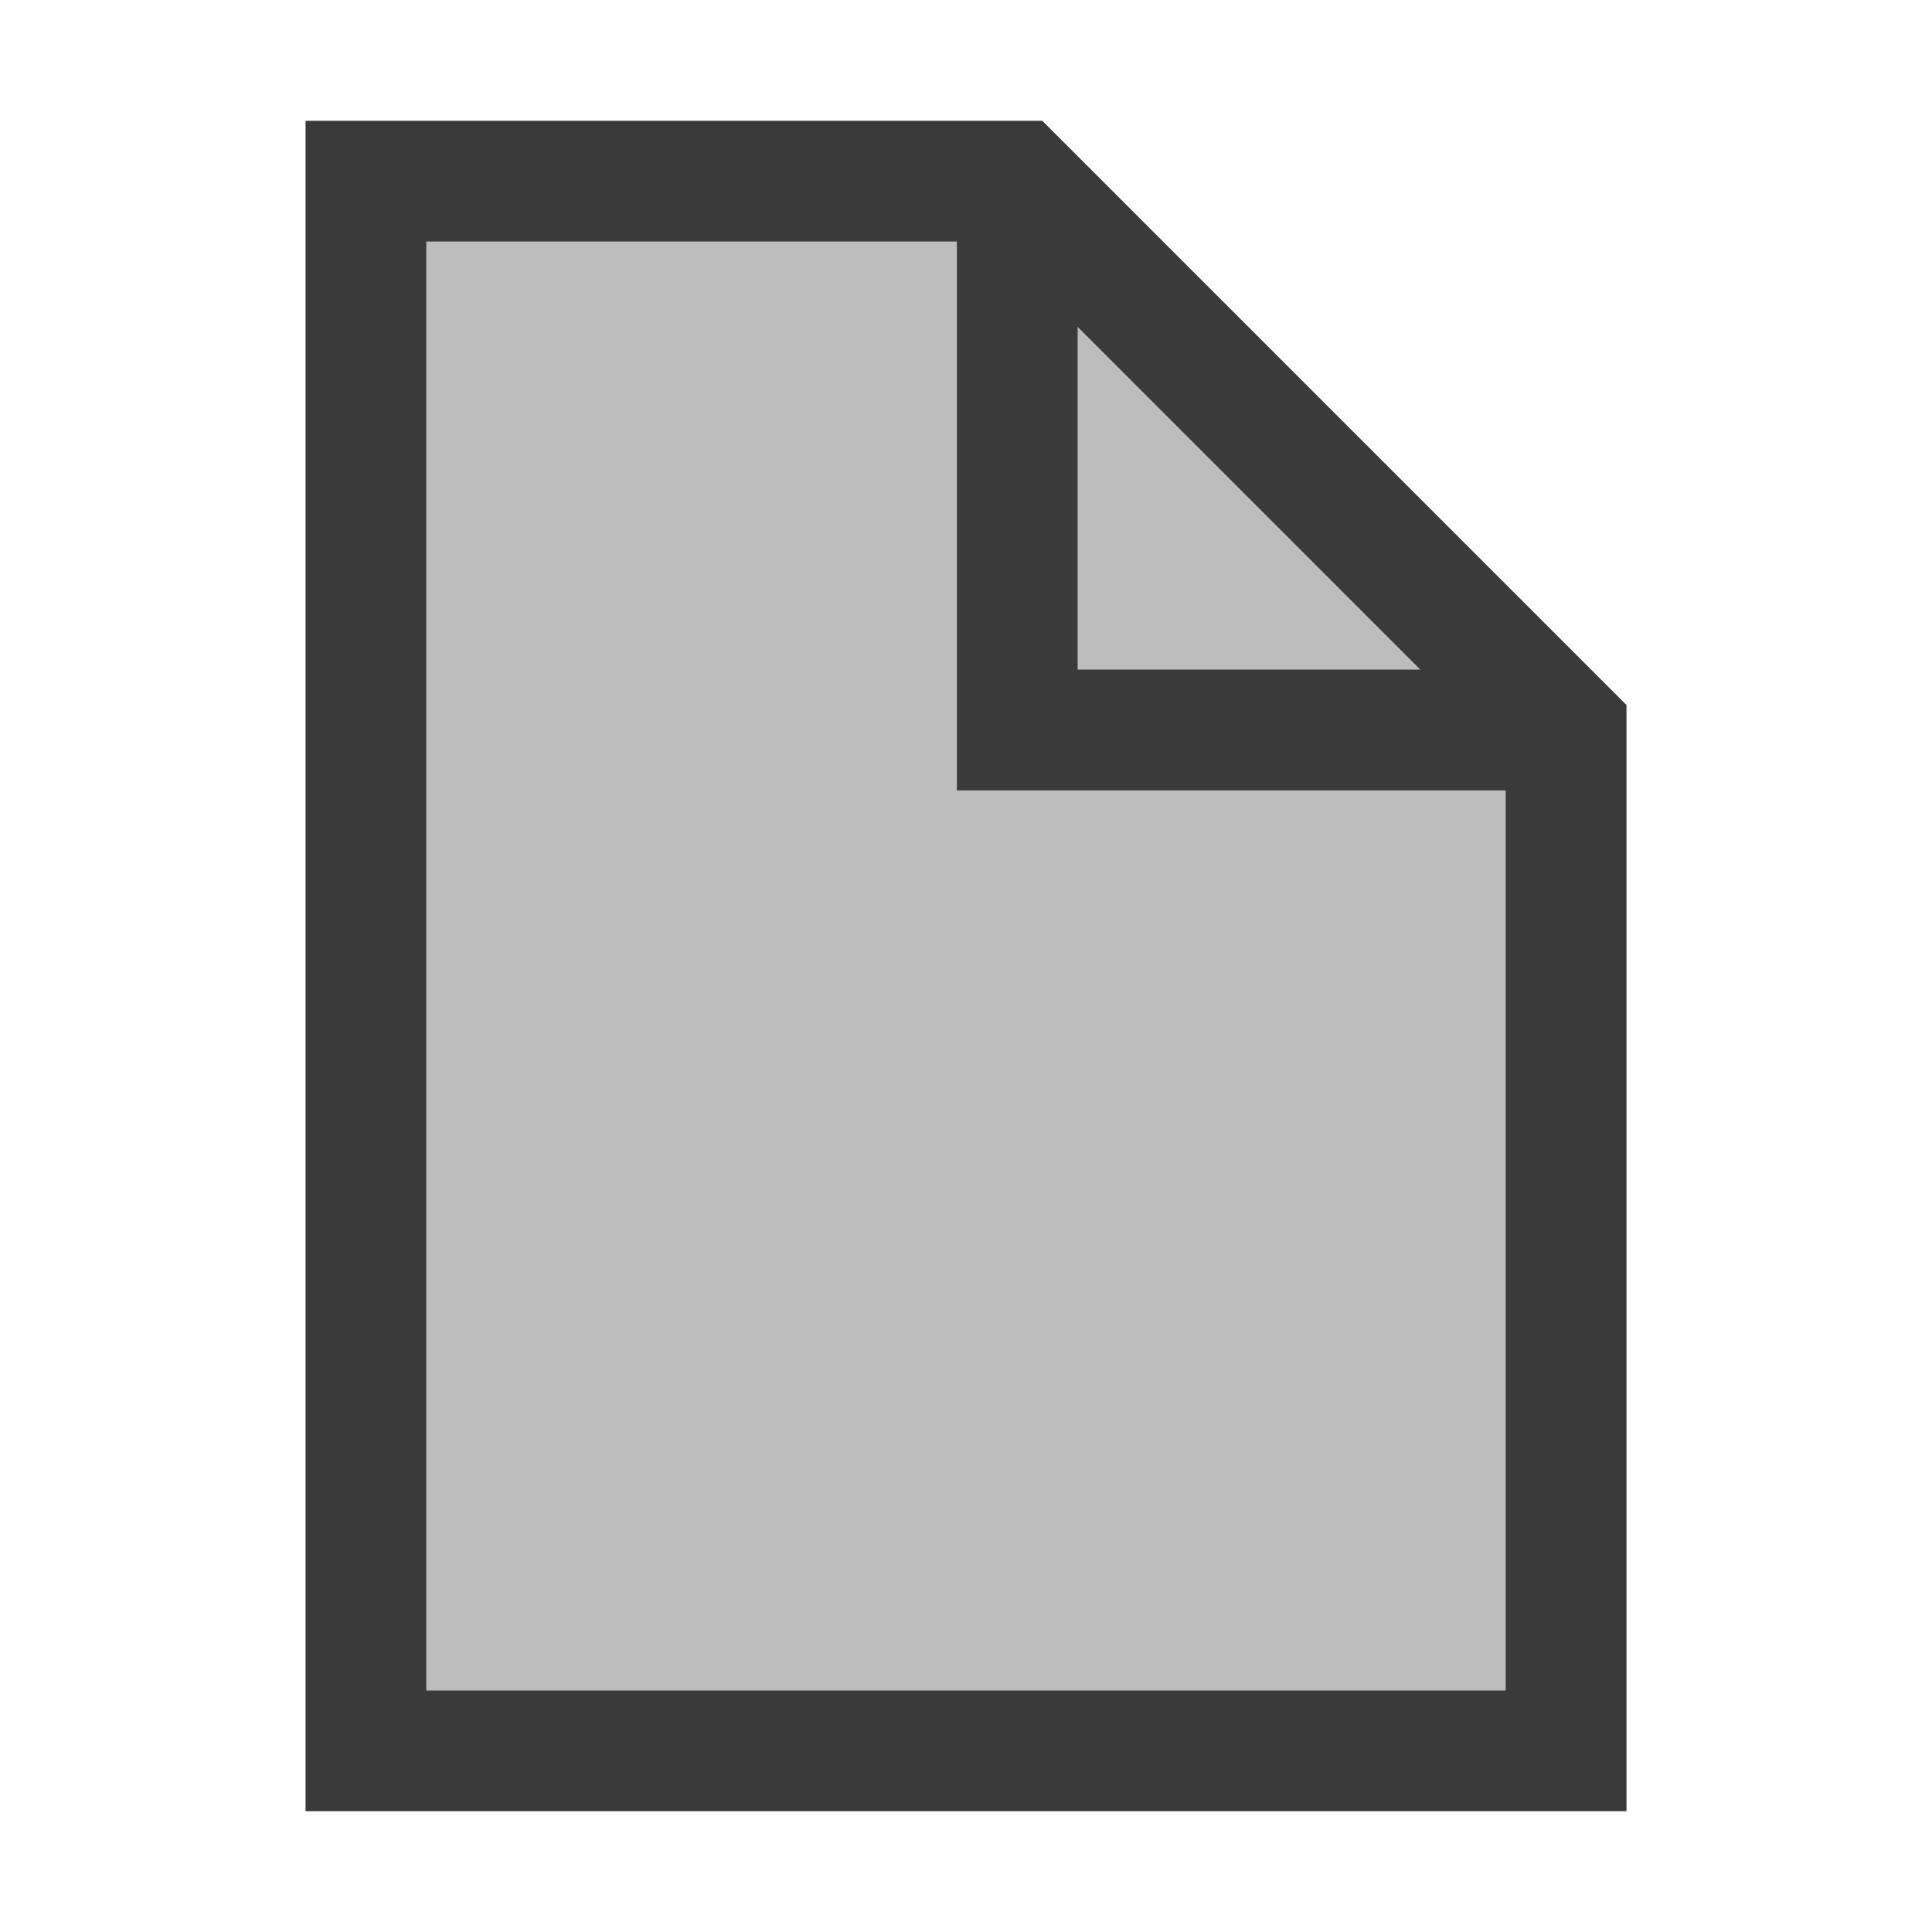 <?xml version="1.0" encoding="UTF-8"?><svg id="a" xmlns="http://www.w3.org/2000/svg" viewBox="0 0 32 32"><defs><style>.c{fill:#bdbdbd;}.d{fill:#3a3a3a;}</style></defs><g id="b"><g><polygon class="c" points="16.848 3 6.061 3 6.061 29 25.939 29 25.939 12.091 16.848 3"/><path class="d" d="M26.939,30H5.061V2h12.202l9.677,9.677V30Zm-19.879-2H24.939V12.505L16.435,4H7.061V28Z"/></g><polygon class="d" points="25.939 13.091 15.849 13.091 15.849 3 17.849 3 17.849 11.091 25.939 11.091 25.939 13.091"/></g></svg>